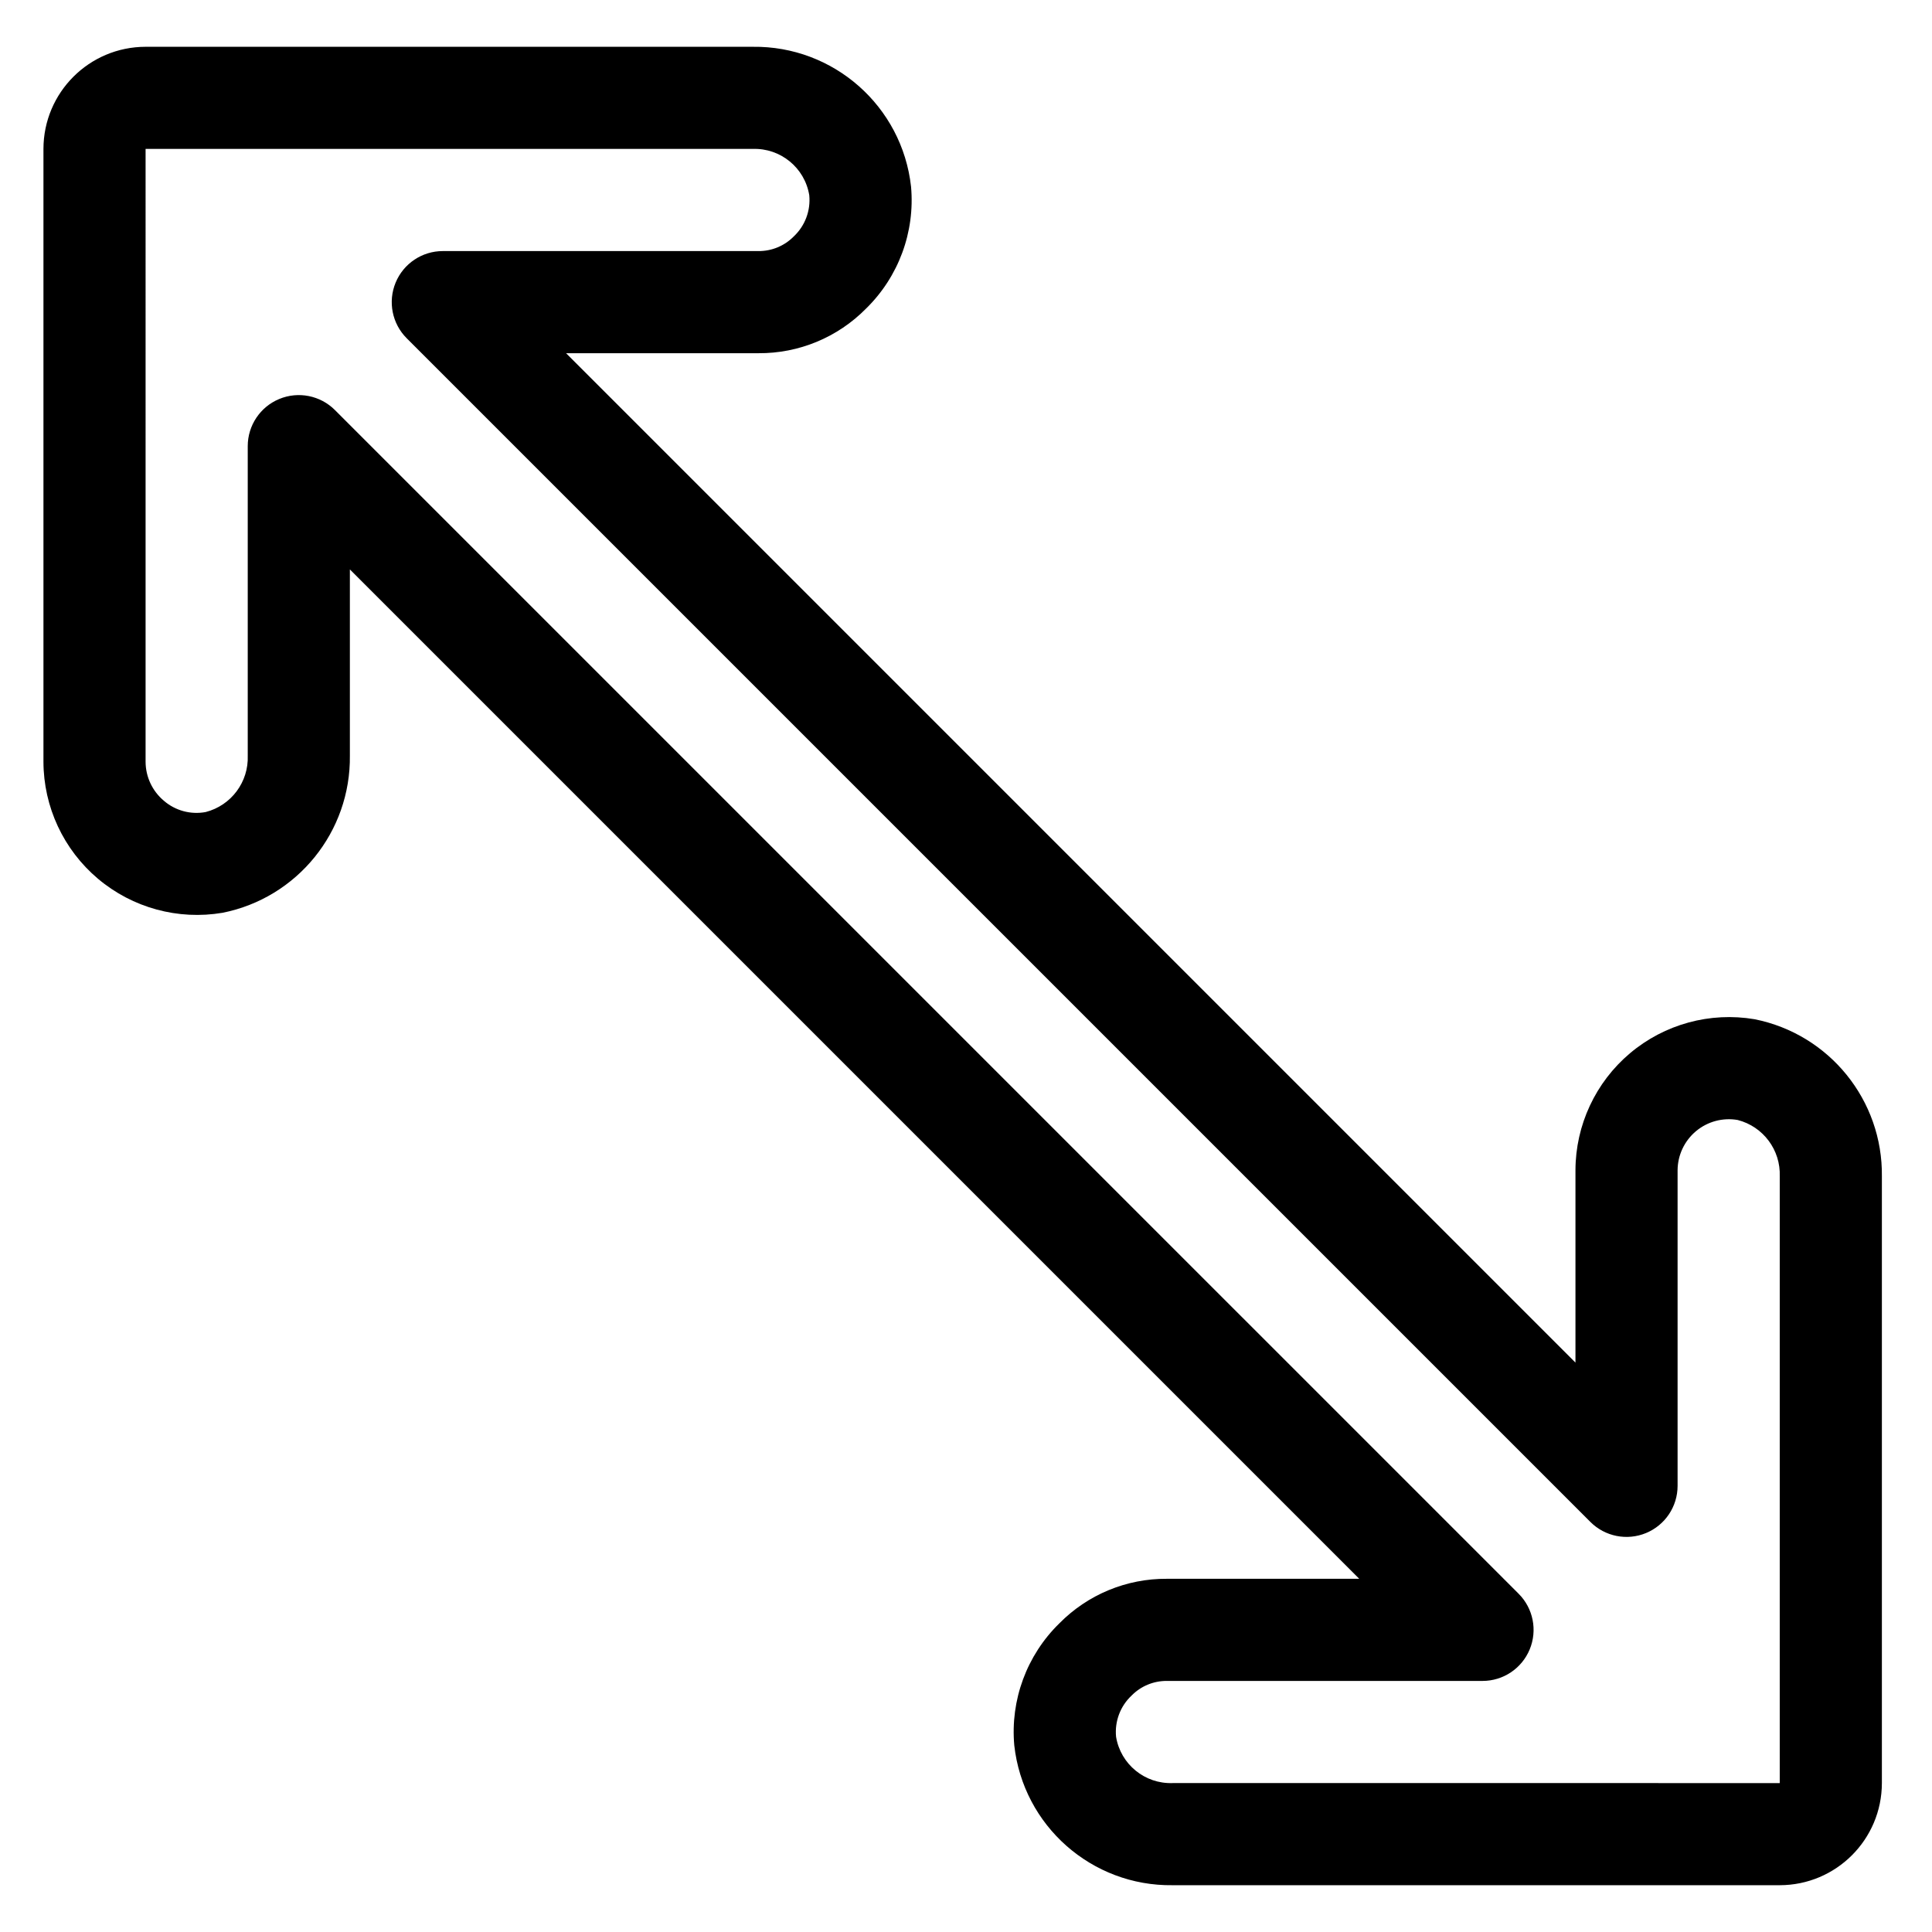 <?xml version="1.0" encoding="utf-8"?>
<!-- Generator: Adobe Illustrator 16.0.0, SVG Export Plug-In . SVG Version: 6.00 Build 0)  -->
<!DOCTYPE svg PUBLIC "-//W3C//DTD SVG 1.1//EN" "http://www.w3.org/Graphics/SVG/1.1/DTD/svg11.dtd">
<svg version="1.1" id="Layer_1" xmlns="http://www.w3.org/2000/svg" xmlns:xlink="http://www.w3.org/1999/xlink" x="0px" y="0px"
	 width="512px" height="512px" viewBox="0 0 512 512" enable-background="new 0 0 512 512" xml:space="preserve">
<path d="M11.515,64.097v137.771c0.025,11.963,5.315,23.306,14.459,31.019c9.144,7.707,21.225,11.002,33.014,9.008
	C78.8,237.941,92.98,220.422,92.72,200.22v-49.318l267.495,267.495h-50.966c-10.718-0.08-21.008,4.188-28.528,11.826
	c-8.624,8.432-13.004,20.295-11.926,32.313c2.36,21.311,20.524,37.35,41.966,37.064h160.891
	c14.942-0.019,27.048-12.123,27.066-27.065V311.78c0.26-20.202-13.921-37.722-33.732-41.674
	c-11.789-1.995-23.869,1.301-33.013,9.007c-9.145,7.713-14.435,19.057-14.46,31.019v50.967L150.018,93.604h50.966
	c10.717,0.074,21.007-4.188,28.528-11.826c8.623-8.432,13.003-20.295,11.925-32.313c-2.36-21.311-20.524-37.35-41.965-37.065H38.581
	c-14.942,0.019-27.047,12.124-27.066,27.066V64.097z M38.581,39.465h160.891c7.372-0.267,13.803,4.993,14.992,12.278
	c0.396,4.07-1.115,8.091-4.083,10.891c-2.472,2.527-5.867,3.934-9.398,3.903h-83.639c-5.47,0-10.401,3.295-12.495,8.351
	c-2.094,5.055-0.942,10.878,2.93,14.75l313.698,313.697c3.872,3.872,9.695,5.024,14.751,2.931c5.055-2.094,8.351-7.025,8.351-12.495
	v-83.64c0.024-3.995,1.803-7.787,4.869-10.352c3.066-2.571,7.105-3.655,11.046-2.974c6.783,1.734,11.43,7.973,11.157,14.974v160.755
	H310.761c-7.372,0.266-13.803-4.993-14.992-12.279c-0.391-4.069,1.115-8.097,4.095-10.896c2.466-2.521,5.854-3.928,9.386-3.896
	h83.639c5.471,0,10.401-3.296,12.495-8.352c2.095-5.055,0.942-10.878-2.93-14.75L88.755,108.664
	c-3.872-3.872-9.695-5.024-14.75-2.93s-8.351,7.025-8.351,12.495v81.998c0.273,6.994-4.374,13.233-11.157,14.974
	c-3.958,0.737-8.035-0.366-11.077-2.999c-3.054-2.565-4.826-6.344-4.838-10.333V39.465z"/>
</svg>
